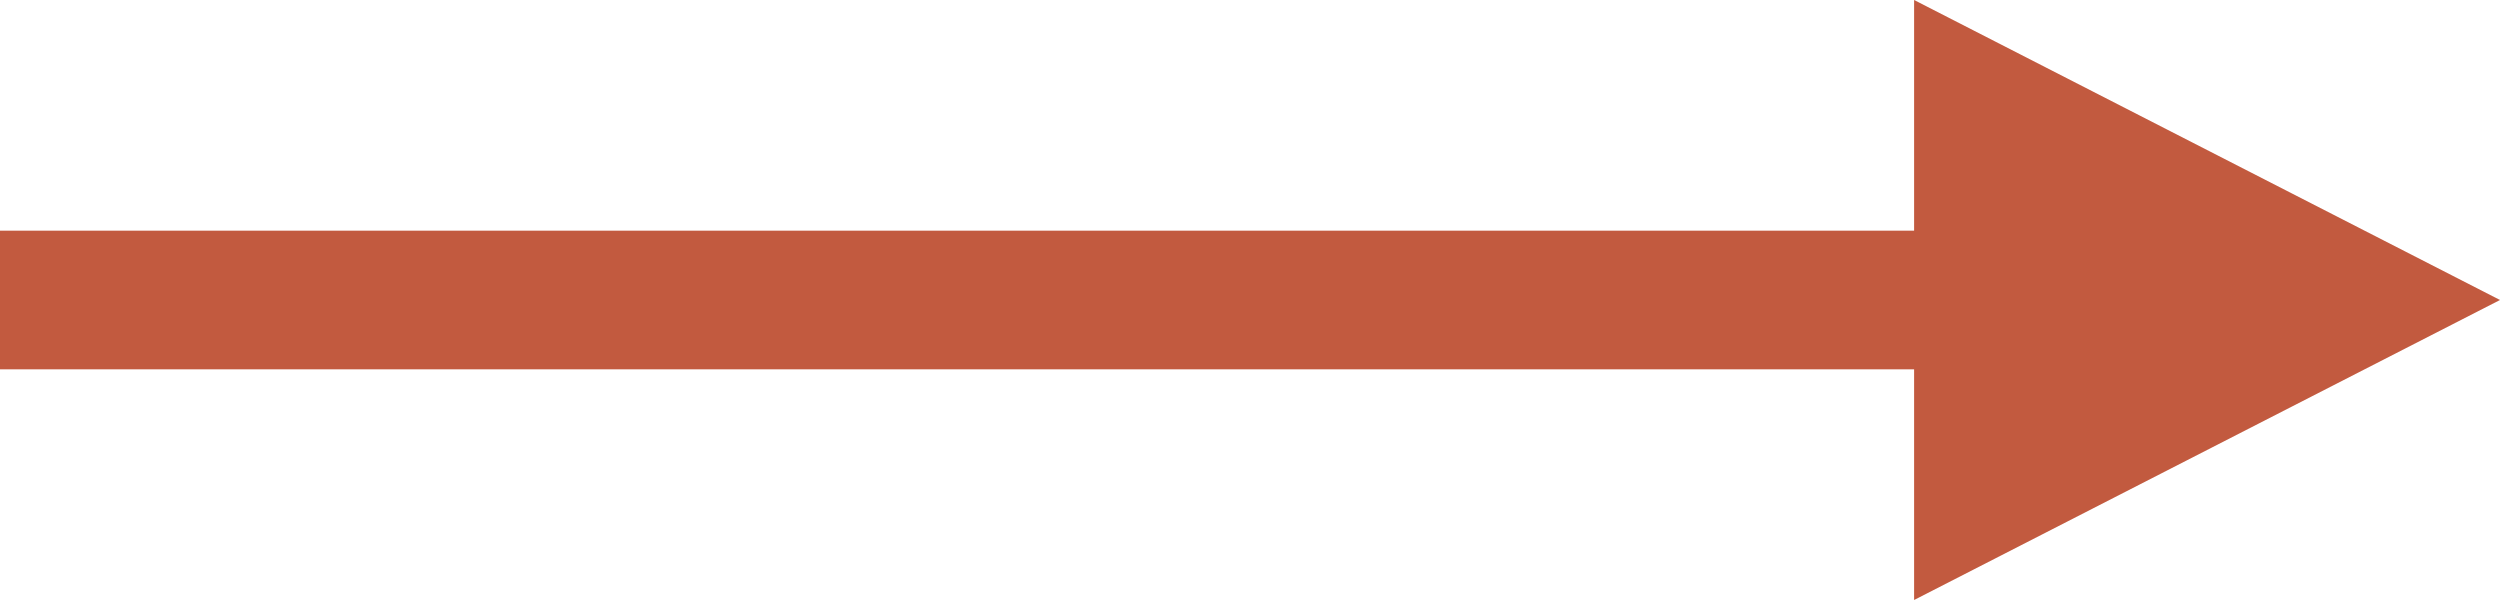 <svg width="25" height="6" viewBox="0 0 25 6" fill="none" xmlns="http://www.w3.org/2000/svg">
<path fill-rule="evenodd" clip-rule="evenodd" d="M19.141 6L25 3L19.141 0V2.307H0V3.693H19.141V6Z" fill="#C25A3F"/>
</svg>
